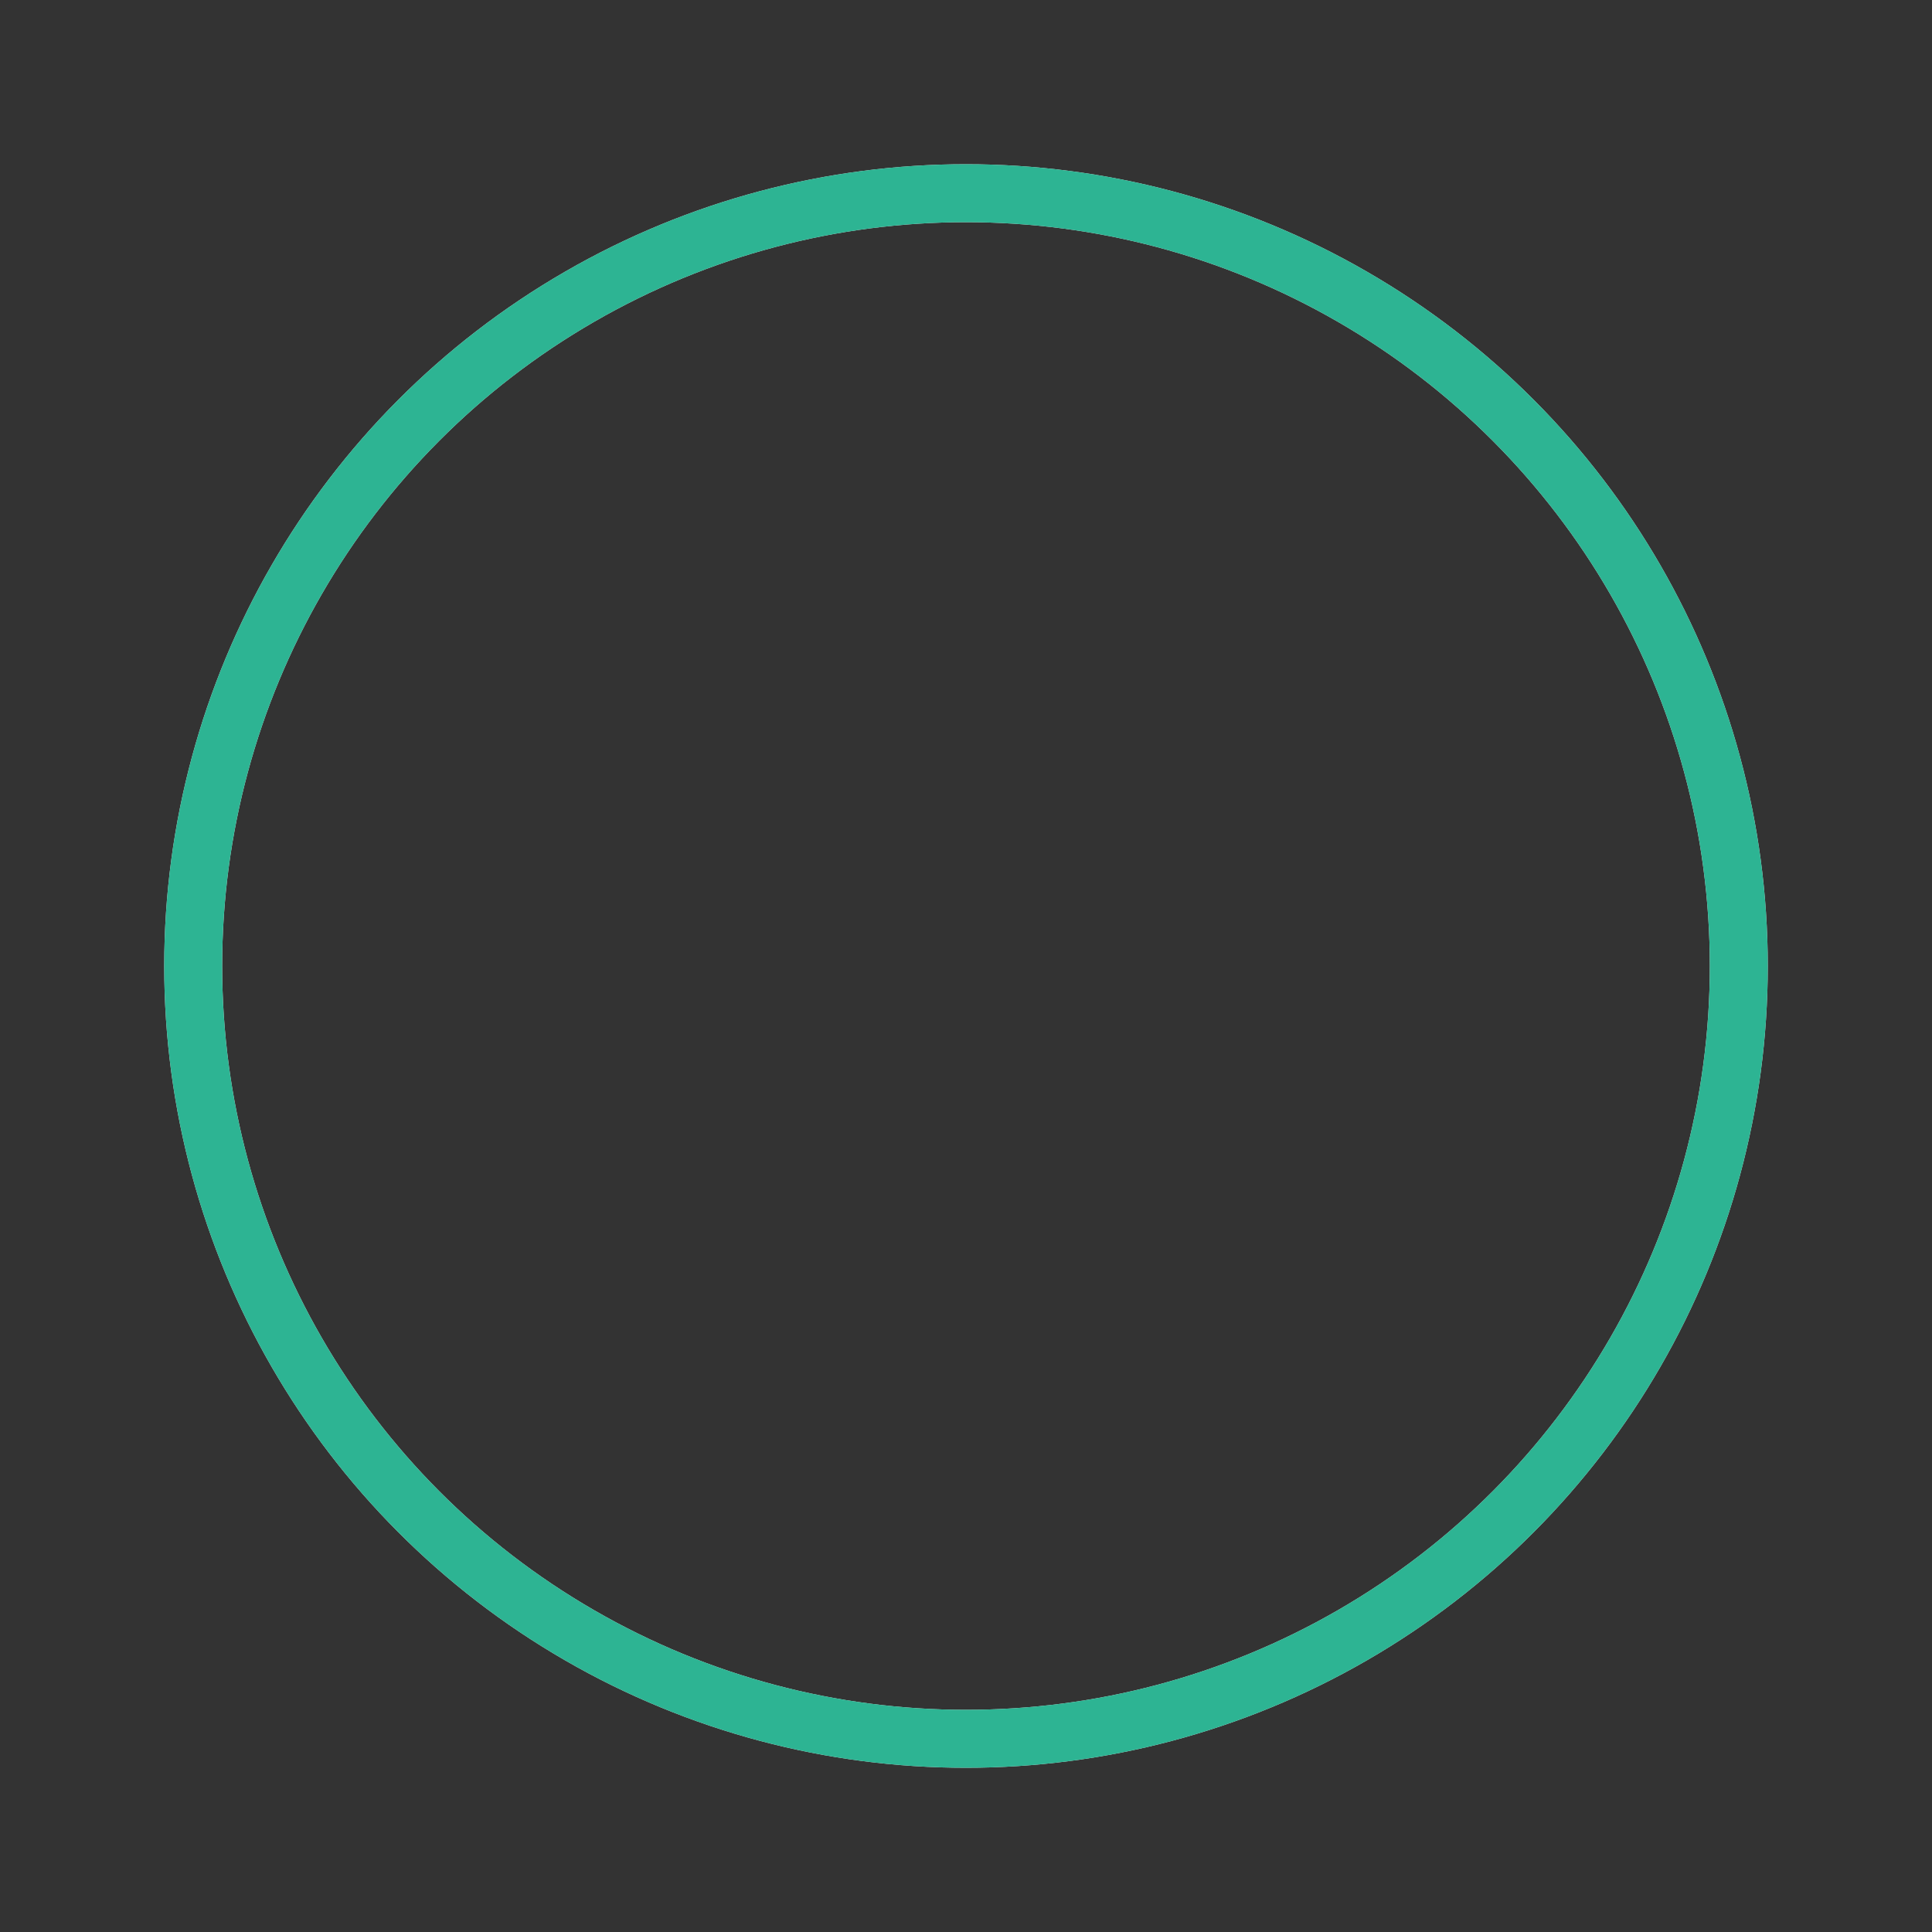 <?xml version="1.0" encoding="utf-8"?>

<svg width='80px' height='80px' xmlns="http://www.w3.org/2000/svg" viewBox="0 0 100 100" preserveAspectRatio="xMidYMid" class="uil-ripple">
	<rect x="0" y="0" width="100" height="100" fill="#333333" stroke="none"/>
	<rect x="0" y="0" width="100" height="100" fill="none" class="bk"></rect>
	<g> 
		<animate attributeName="opacity" dur="3s" repeatCount="indefinite" begin="0s" keyTimes="0;0.33;1" values="1;1;0"></animate>
		<circle cx="50" cy="50" r="40" stroke="#ebebeb" fill="none" stroke-width="3" stroke-linecap="round">
			<animate attributeName="r" dur="3s" repeatCount="indefinite" begin="0s" keyTimes="0;0.33;1" values="0;22;44"></animate>
		</circle>
	</g>
	<g>
		<animate attributeName="opacity" dur="3s" repeatCount="indefinite" begin="1s" keyTimes="0;0.33;1" values="1;1;0"></animate>
		<circle cx="50" cy="50" r="40" stroke="#2DB493" fill="none" stroke-width="3" stroke-linecap="round">
			<animate attributeName="r" dur="3s" repeatCount="indefinite" begin="1s" keyTimes="0;0.33;1" values="0;22;44"></animate>
		</circle>
	</g>
</svg> 